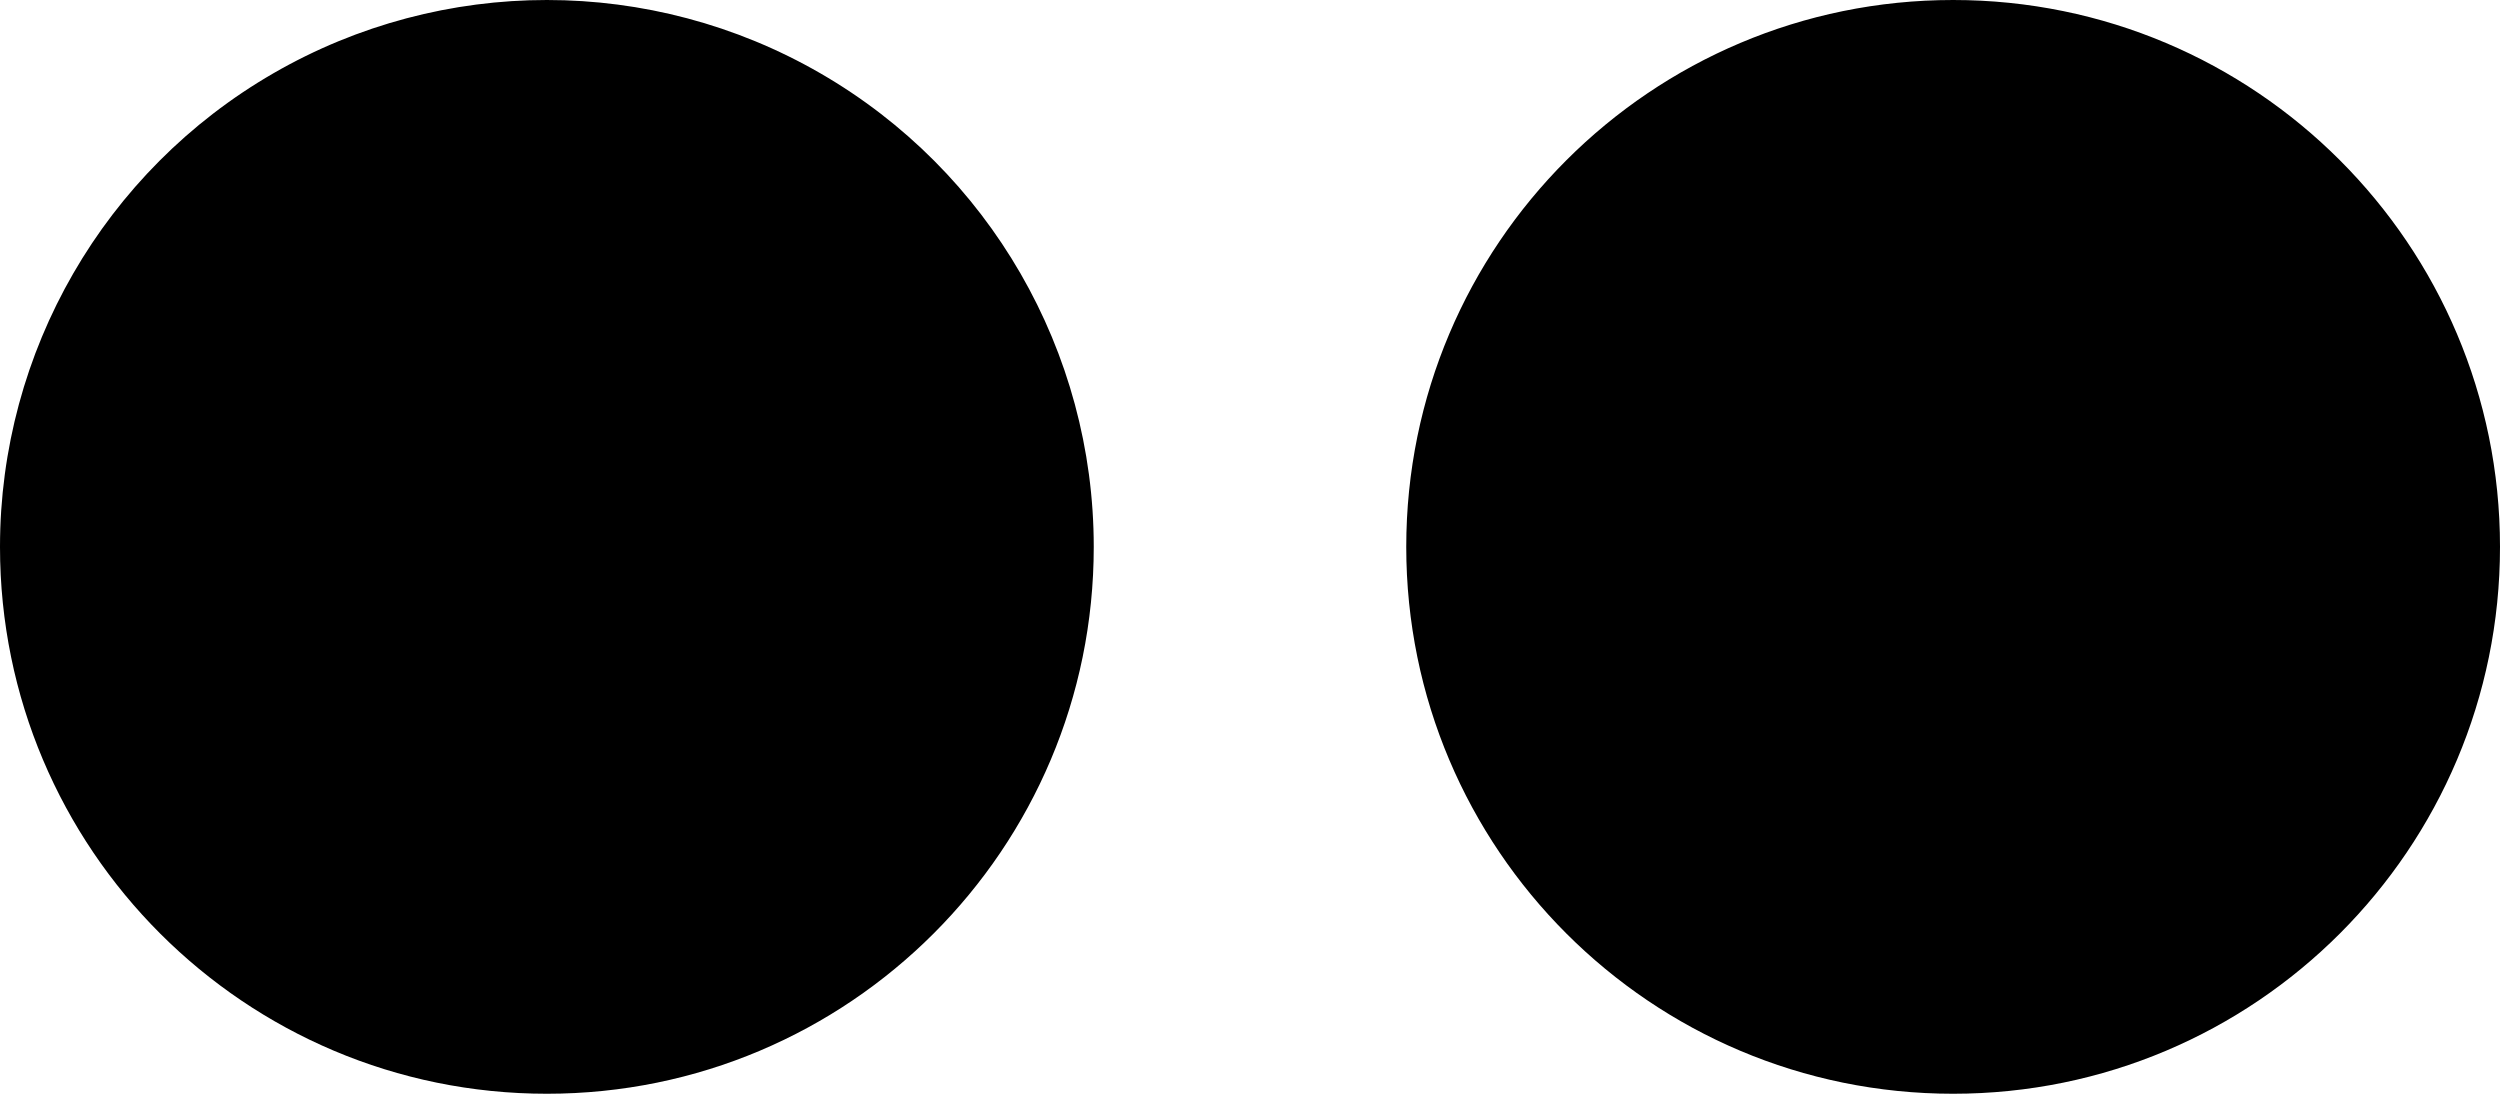 <?xml version="1.0" encoding="UTF-8" standalone="no"?>
<svg width="512px" height="224px" viewBox="0 0 512 224" version="1.1" xmlns="http://www.w3.org/2000/svg" xmlns:xlink="http://www.w3.org/1999/xlink" xmlns:sketch="http://www.bohemiancoding.com/sketch/ns">
    <g stroke="none" stroke-width="1" fill="none" fill-rule="evenodd">
        <g fill="#000000">
            <path d="M0,112 C1.13166675e-14,173.856 50.144,224 112,224 C173.856,224 224,173.856 224,112 C224,71.986 202.653,35.012 168,15.005 C133.347,-5.002 90.653,-5.002 56,15.005 C21.347,35.012 -5.82128854e-15,71.986 9.10391608e-16,112 L0,112 Z M288,112 C288,173.856 338.144,224 400,224 C461.856,224 512,173.856 512,112 C512,50.144 461.856,1.42108547e-13 400,1.42108547e-13 C338.144,8.52651283e-14 288,50.144 288,112 L288,112 Z"></path>
        </g>
    </g>
</svg>